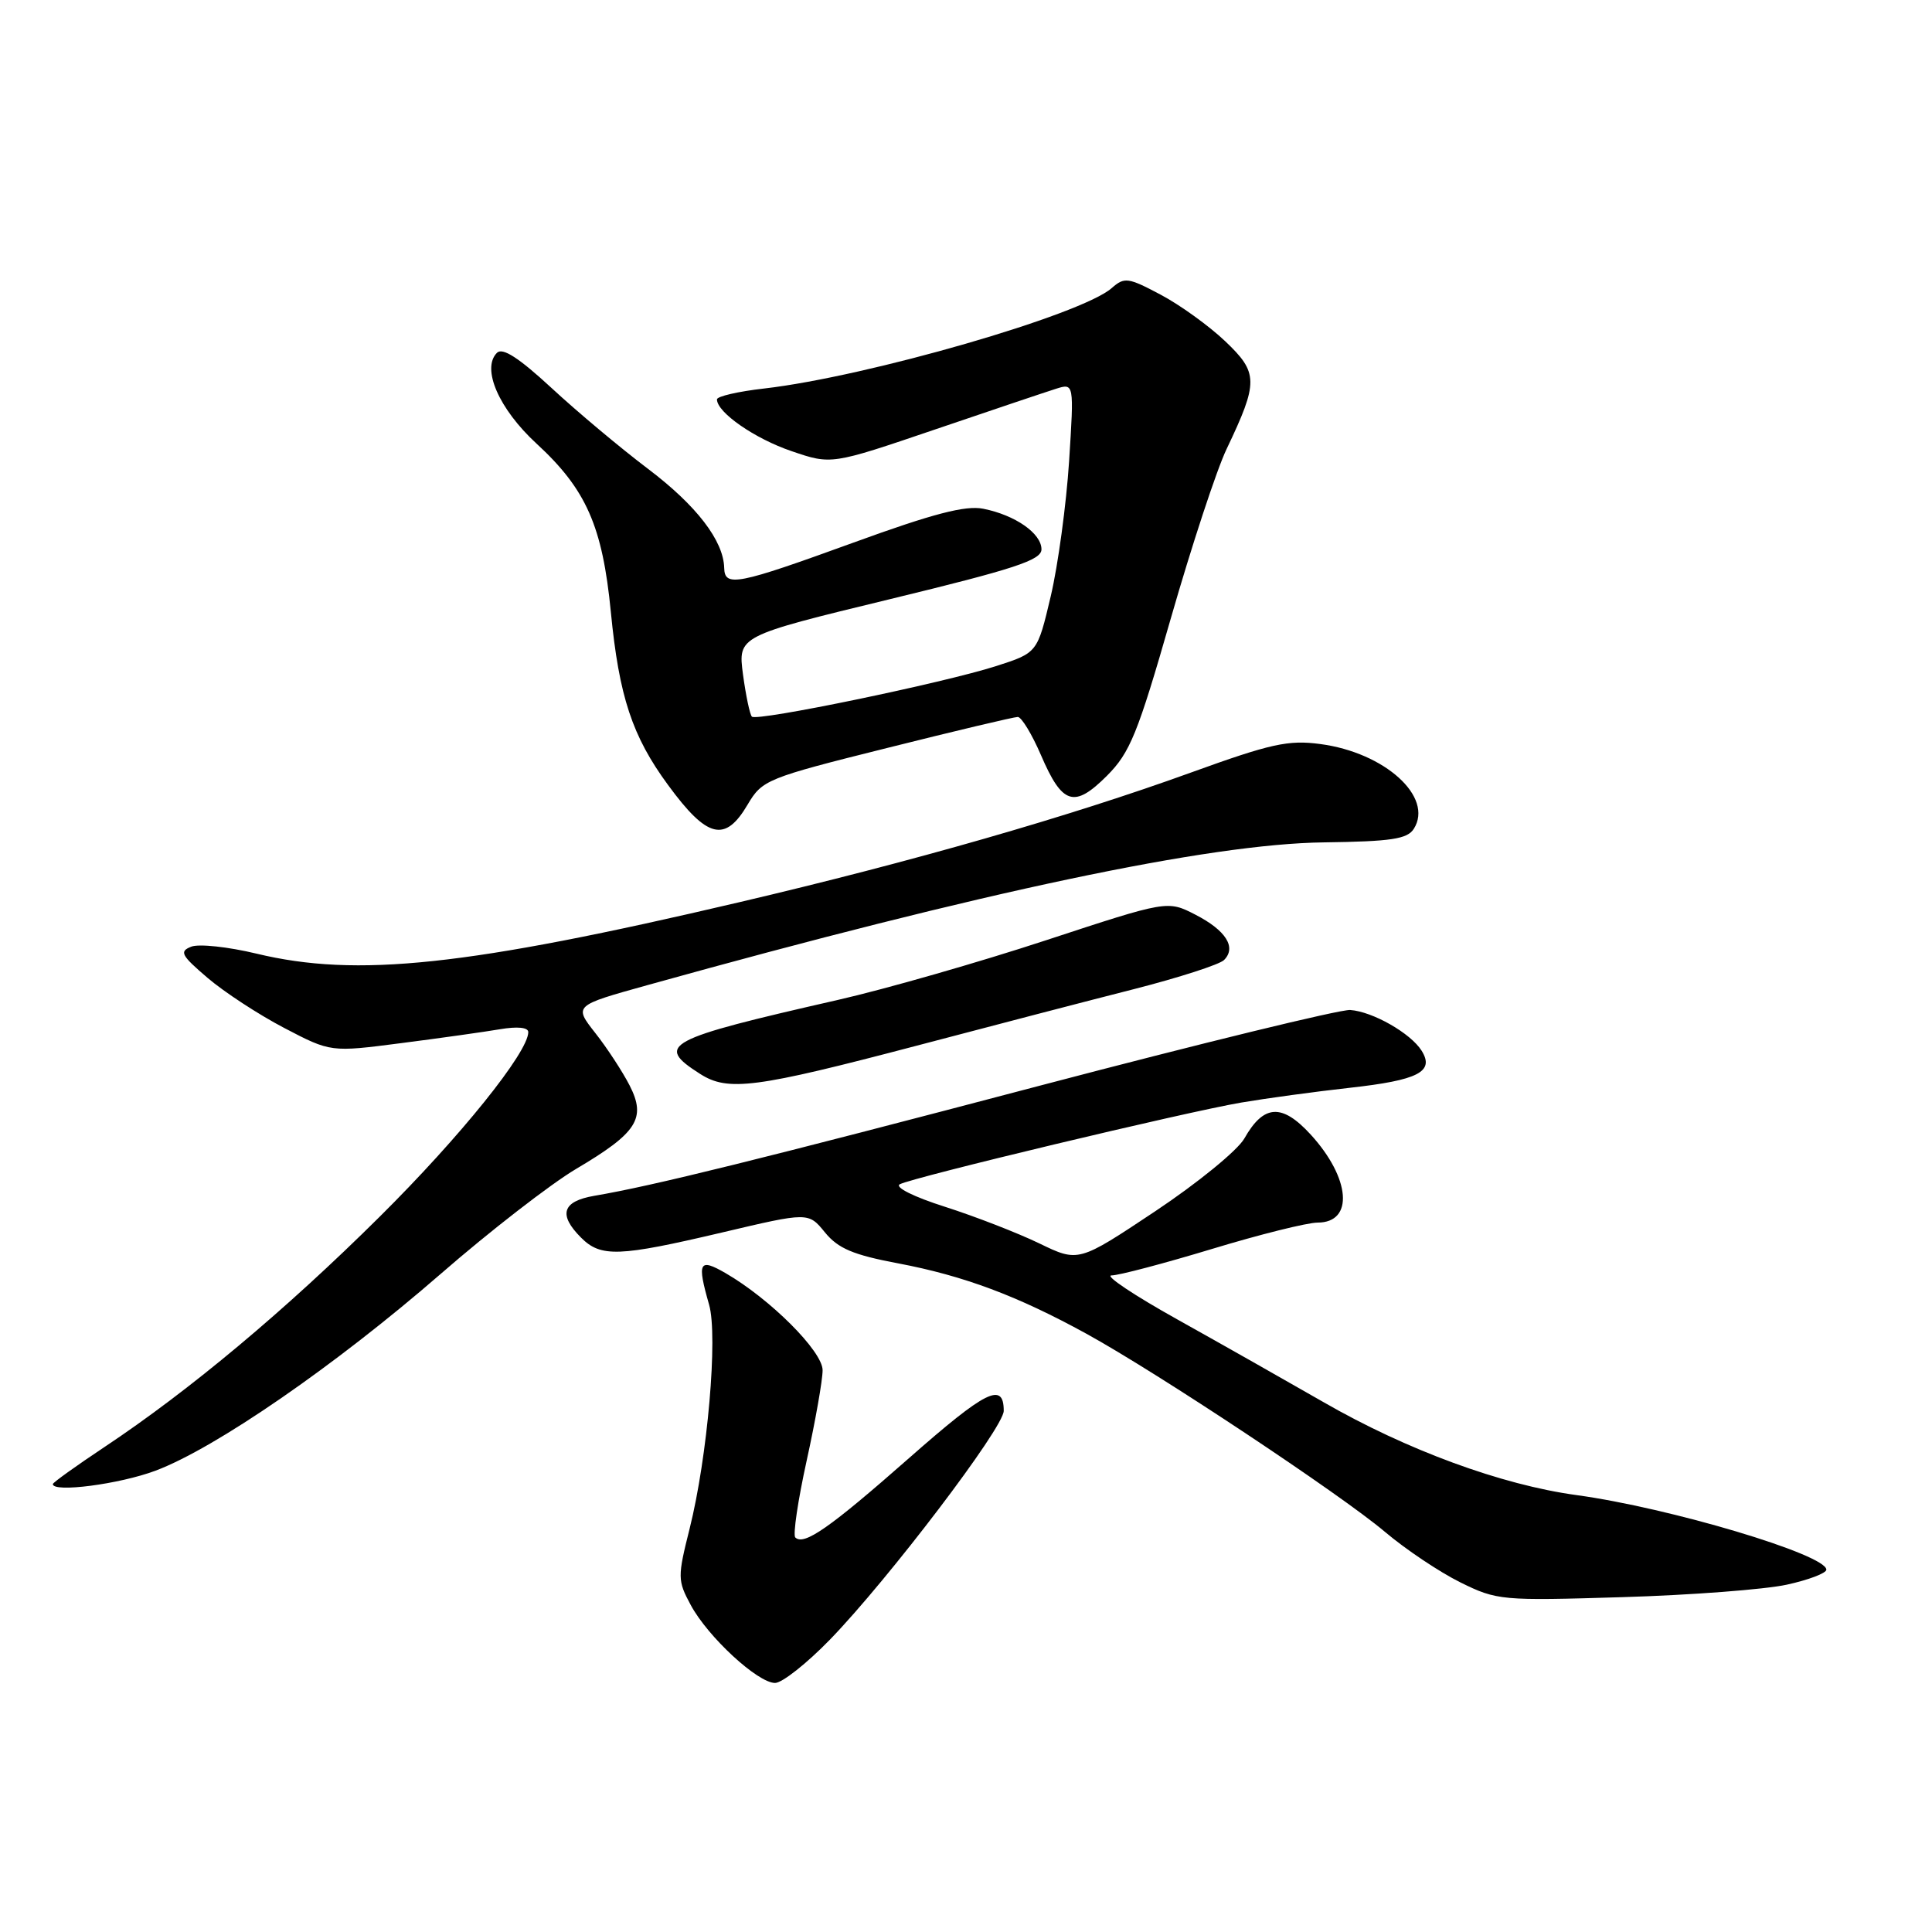 <?xml version="1.0" encoding="UTF-8" standalone="no"?>
<!DOCTYPE svg PUBLIC "-//W3C//DTD SVG 1.1//EN" "http://www.w3.org/Graphics/SVG/1.1/DTD/svg11.dtd" >
<svg xmlns="http://www.w3.org/2000/svg" xmlns:xlink="http://www.w3.org/1999/xlink" version="1.1" viewBox="0 0 256 256">
 <g >
 <path fill="currentColor"
d=" M 109.98 217.25 C 117.75 209.23 133.00 189.16 133.00 186.95 C 133.00 183.05 130.66 184.22 120.46 193.20 C 109.93 202.47 106.52 204.85 105.38 203.72 C 105.05 203.39 105.73 198.80 106.89 193.53 C 108.05 188.26 109.00 182.87 109.00 181.56 C 109.00 179.06 102.06 172.12 96.13 168.69 C 92.63 166.67 92.34 167.22 93.96 172.88 C 95.15 177.03 93.75 193.09 91.38 202.55 C 89.77 208.96 89.77 209.42 91.53 212.68 C 93.80 216.90 100.41 223.00 102.70 223.00 C 103.64 223.00 106.91 220.41 109.98 217.25 Z  M 236.75 209.98 C 239.64 209.35 242.00 208.45 242.00 207.99 C 242.00 205.99 221.22 199.79 208.91 198.11 C 198.97 196.76 186.38 192.13 175.37 185.79 C 170.49 182.99 161.79 178.06 156.02 174.84 C 150.26 171.63 146.33 169.00 147.28 169.00 C 148.24 169.00 154.22 167.42 160.57 165.50 C 166.92 163.57 173.23 162.00 174.59 162.00 C 179.43 162.00 178.96 156.11 173.66 150.32 C 169.86 146.18 167.44 146.33 164.88 150.86 C 163.98 152.44 158.67 156.77 153.07 160.50 C 142.90 167.27 142.90 167.27 137.70 164.75 C 134.84 163.37 129.23 161.19 125.23 159.91 C 121.10 158.60 118.51 157.31 119.23 156.92 C 120.96 156.00 157.05 147.36 164.50 146.09 C 167.80 145.53 174.25 144.65 178.84 144.14 C 187.94 143.13 190.12 142.01 188.37 139.22 C 186.92 136.91 181.89 134.04 178.91 133.83 C 177.59 133.74 159.18 138.23 138.00 143.80 C 100.57 153.66 86.47 157.14 78.75 158.45 C 74.50 159.18 73.94 160.94 77.00 164.00 C 79.62 166.62 82.01 166.53 95.68 163.31 C 107.12 160.61 107.12 160.61 109.31 163.30 C 111.05 165.43 113.05 166.28 119.00 167.40 C 127.71 169.05 134.80 171.70 143.96 176.73 C 153.34 181.88 177.62 198.00 183.50 202.97 C 186.25 205.30 190.75 208.31 193.50 209.67 C 198.36 212.07 198.97 212.12 215.00 211.63 C 224.07 211.36 233.86 210.61 236.75 209.98 Z  M 20.59 194.88 C 28.52 191.91 44.40 180.96 58.37 168.82 C 64.89 163.14 72.97 156.89 76.30 154.91 C 84.44 150.10 85.66 148.20 83.43 143.83 C 82.49 142.00 80.45 138.87 78.88 136.88 C 76.03 133.25 76.03 133.25 85.77 130.54 C 130.27 118.14 160.25 111.81 175.40 111.62 C 184.36 111.50 186.48 111.18 187.34 109.82 C 190.00 105.61 183.50 99.72 174.95 98.59 C 170.70 98.02 168.38 98.54 157.77 102.38 C 141.72 108.19 120.90 114.17 98.00 119.54 C 61.84 128.03 47.31 129.57 33.98 126.36 C 30.24 125.46 26.35 125.04 25.34 125.44 C 23.73 126.07 24.00 126.58 27.50 129.57 C 29.70 131.45 34.27 134.44 37.66 136.21 C 43.82 139.43 43.82 139.43 53.16 138.22 C 58.30 137.56 64.19 136.73 66.25 136.38 C 68.54 135.99 70.00 136.13 70.00 136.76 C 70.00 139.43 60.98 150.64 50.31 161.22 C 37.84 173.60 25.11 184.25 13.81 191.76 C 10.07 194.25 7.00 196.45 7.00 196.65 C 7.00 197.81 15.80 196.67 20.59 194.88 Z  M 121.50 138.55 C 131.40 135.94 144.36 132.56 150.31 131.05 C 156.25 129.53 161.60 127.80 162.19 127.21 C 163.87 125.53 162.44 123.28 158.40 121.20 C 154.70 119.30 154.70 119.30 138.60 124.59 C 129.74 127.50 117.33 131.06 111.00 132.50 C 88.09 137.72 86.73 138.45 92.77 142.30 C 96.47 144.66 100.06 144.19 121.50 138.55 Z  M 99.06 106.62 C 101.00 103.34 101.57 103.10 117.51 99.12 C 126.56 96.85 134.36 95.00 134.86 95.00 C 135.35 95.00 136.73 97.27 137.93 100.05 C 140.76 106.64 142.33 107.13 146.67 102.80 C 149.74 99.72 150.75 97.24 155.15 81.90 C 157.90 72.33 161.21 62.25 162.53 59.50 C 166.77 50.60 166.75 49.40 162.34 45.21 C 160.19 43.17 156.34 40.39 153.78 39.04 C 149.49 36.76 148.99 36.69 147.31 38.17 C 143.31 41.71 114.96 49.90 101.25 51.48 C 97.81 51.87 95.00 52.52 95.00 52.92 C 95.00 54.65 100.02 58.13 104.89 59.78 C 110.16 61.58 110.16 61.58 123.83 56.93 C 131.35 54.37 138.58 51.94 139.91 51.52 C 142.32 50.76 142.32 50.76 141.66 61.13 C 141.29 66.83 140.20 74.88 139.23 79.00 C 137.46 86.50 137.46 86.50 132.02 88.25 C 125.06 90.49 100.29 95.62 99.63 94.96 C 99.36 94.69 98.83 92.17 98.45 89.37 C 97.78 84.28 97.78 84.28 117.89 79.40 C 134.47 75.38 138.00 74.22 138.00 72.79 C 138.00 70.68 134.52 68.25 130.28 67.41 C 127.94 66.94 123.63 68.06 113.11 71.89 C 97.67 77.50 96.02 77.83 95.96 75.25 C 95.87 71.64 92.29 66.98 85.86 62.12 C 82.21 59.36 76.46 54.54 73.07 51.40 C 68.75 47.41 66.59 46.01 65.85 46.75 C 63.77 48.83 66.10 54.18 71.08 58.77 C 77.68 64.84 79.83 69.72 80.94 81.09 C 82.03 92.29 83.77 97.56 88.53 104.03 C 93.71 111.10 96.08 111.68 99.06 106.62 Z "/>
</g>
</svg>